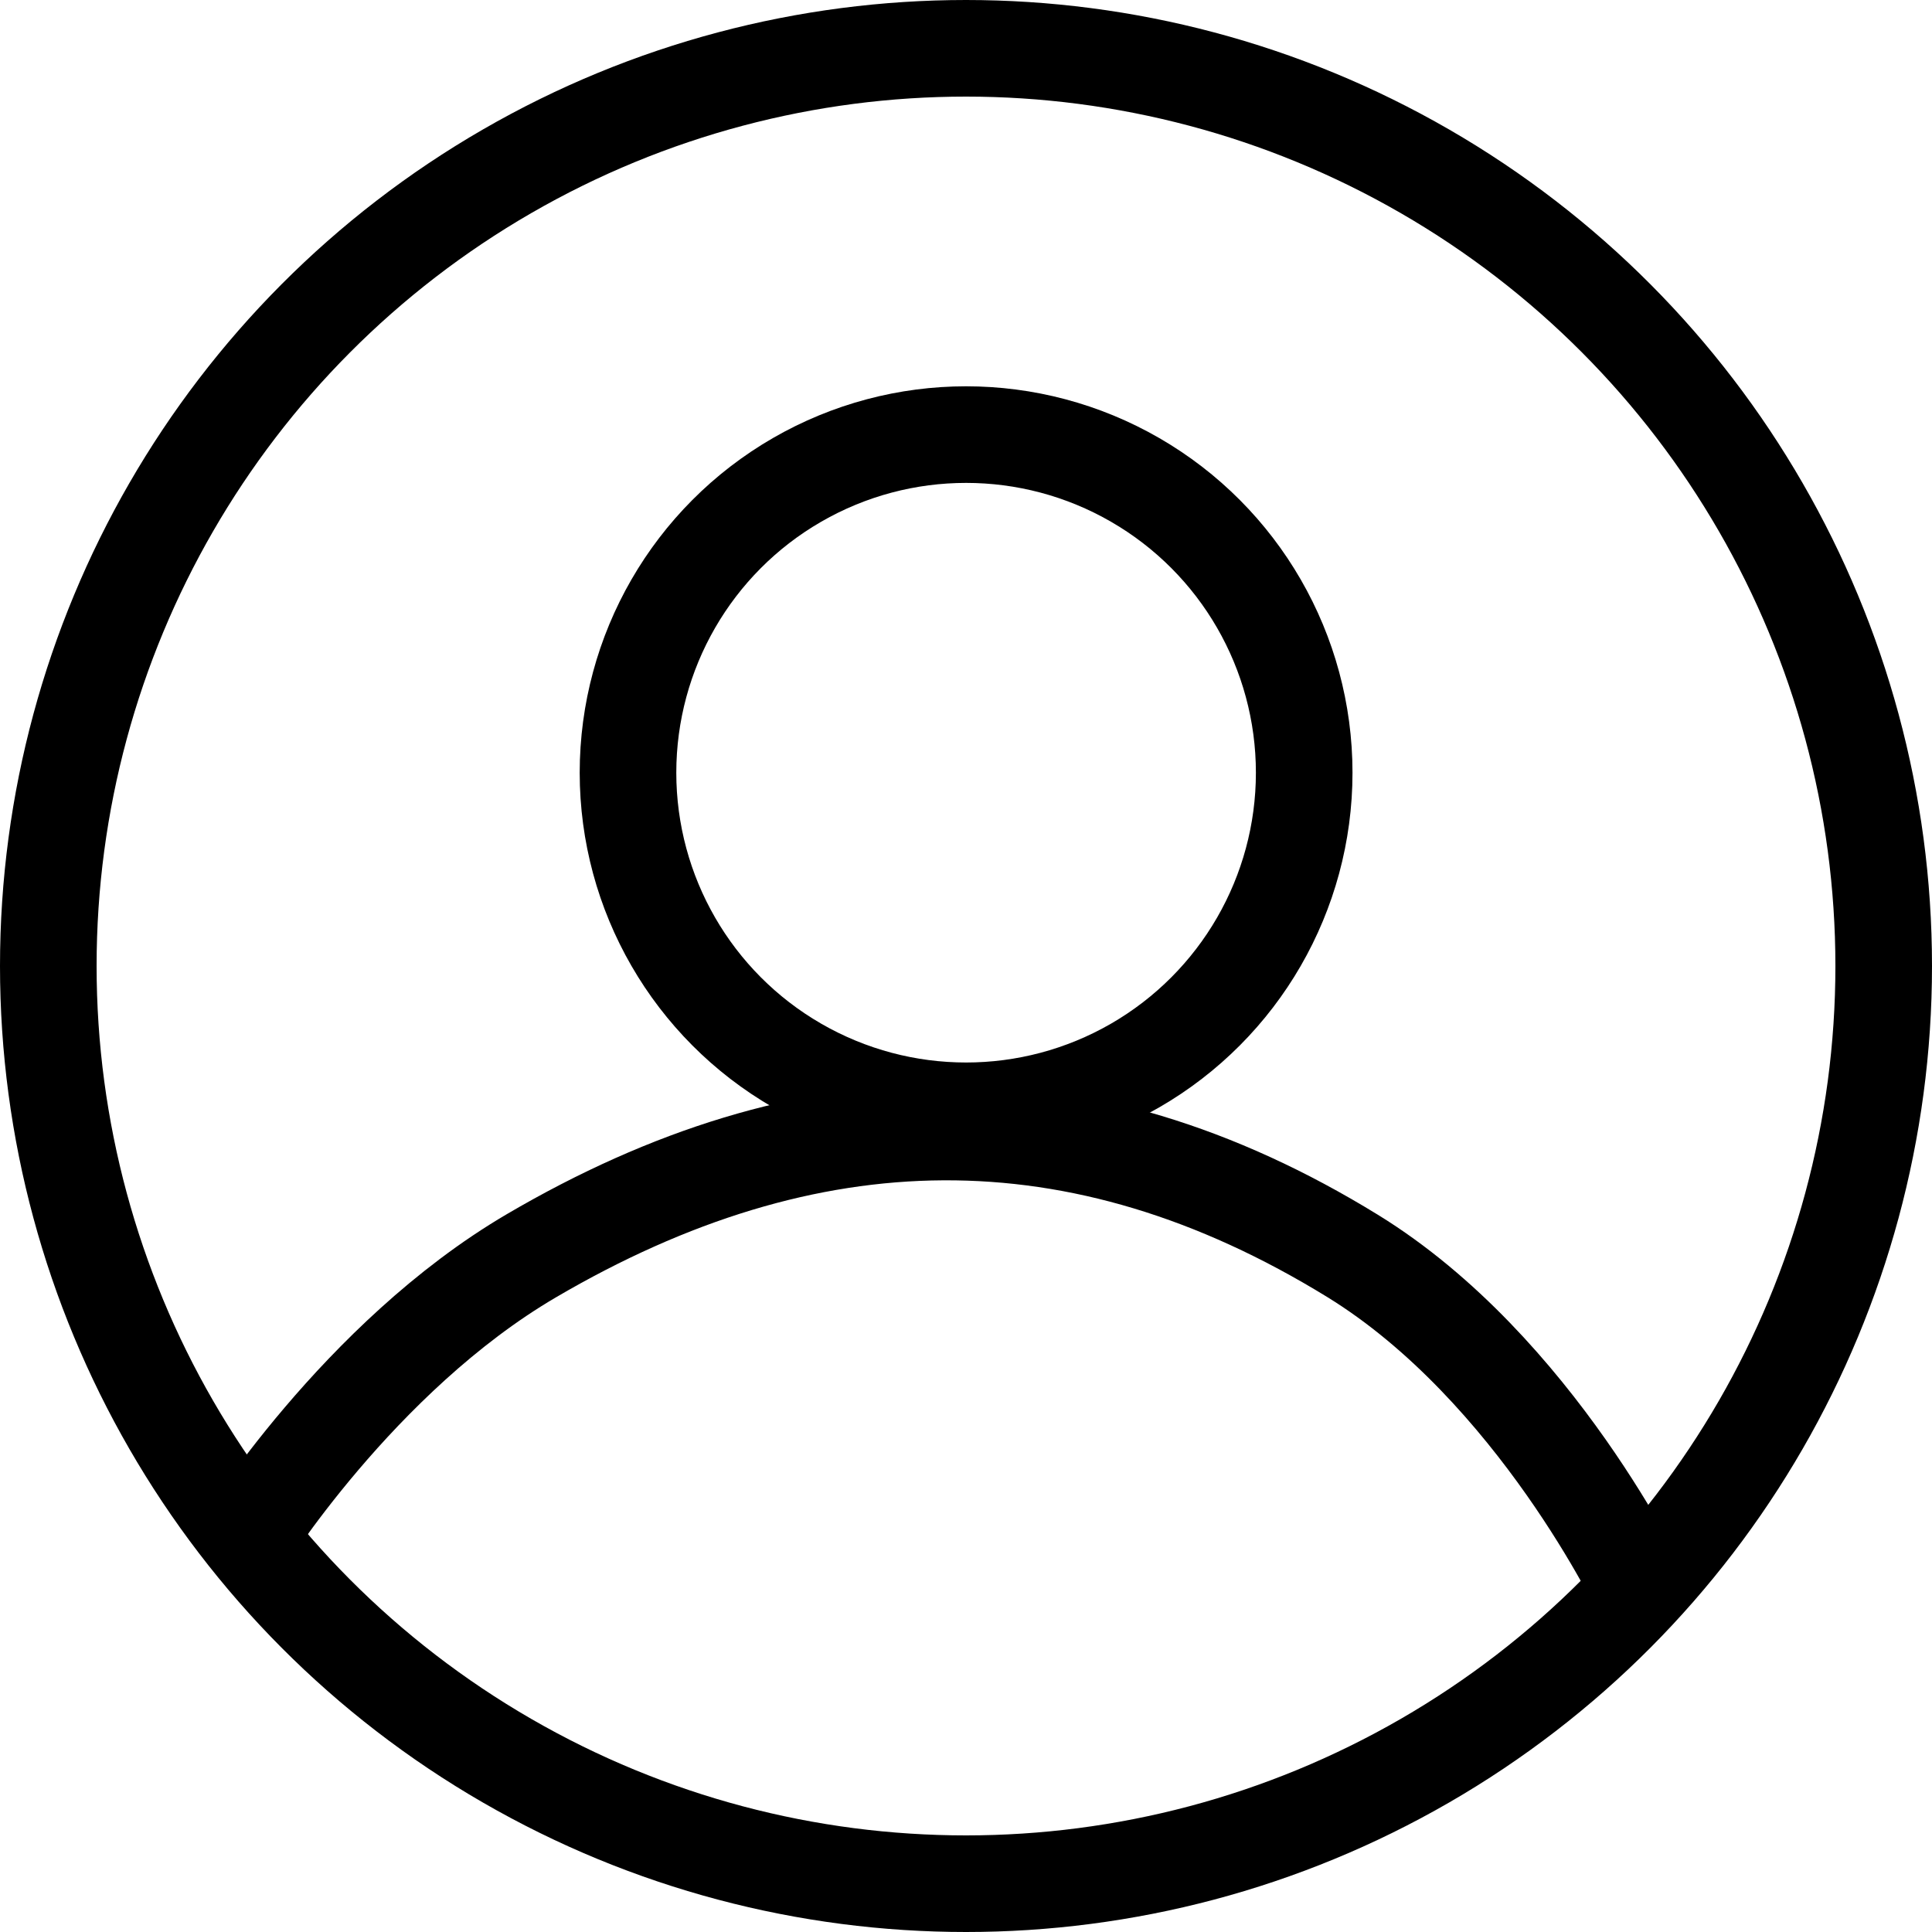 <svg width="20" height="20" viewBox="0 0 20 20" fill="none" xmlns="http://www.w3.org/2000/svg">
<circle cx="10" cy="10" r="9.5" stroke="black"/>
<circle cx="10.001" cy="7.999" r="3.5" stroke="black"/>
<path d="M2.5 16C2.5 16 3.709 14.05 5.5 13C8.364 11.321 11.172 11.262 14 13C15.897 14.166 17 16.5 17 16.5" stroke="black"/>
</svg>
